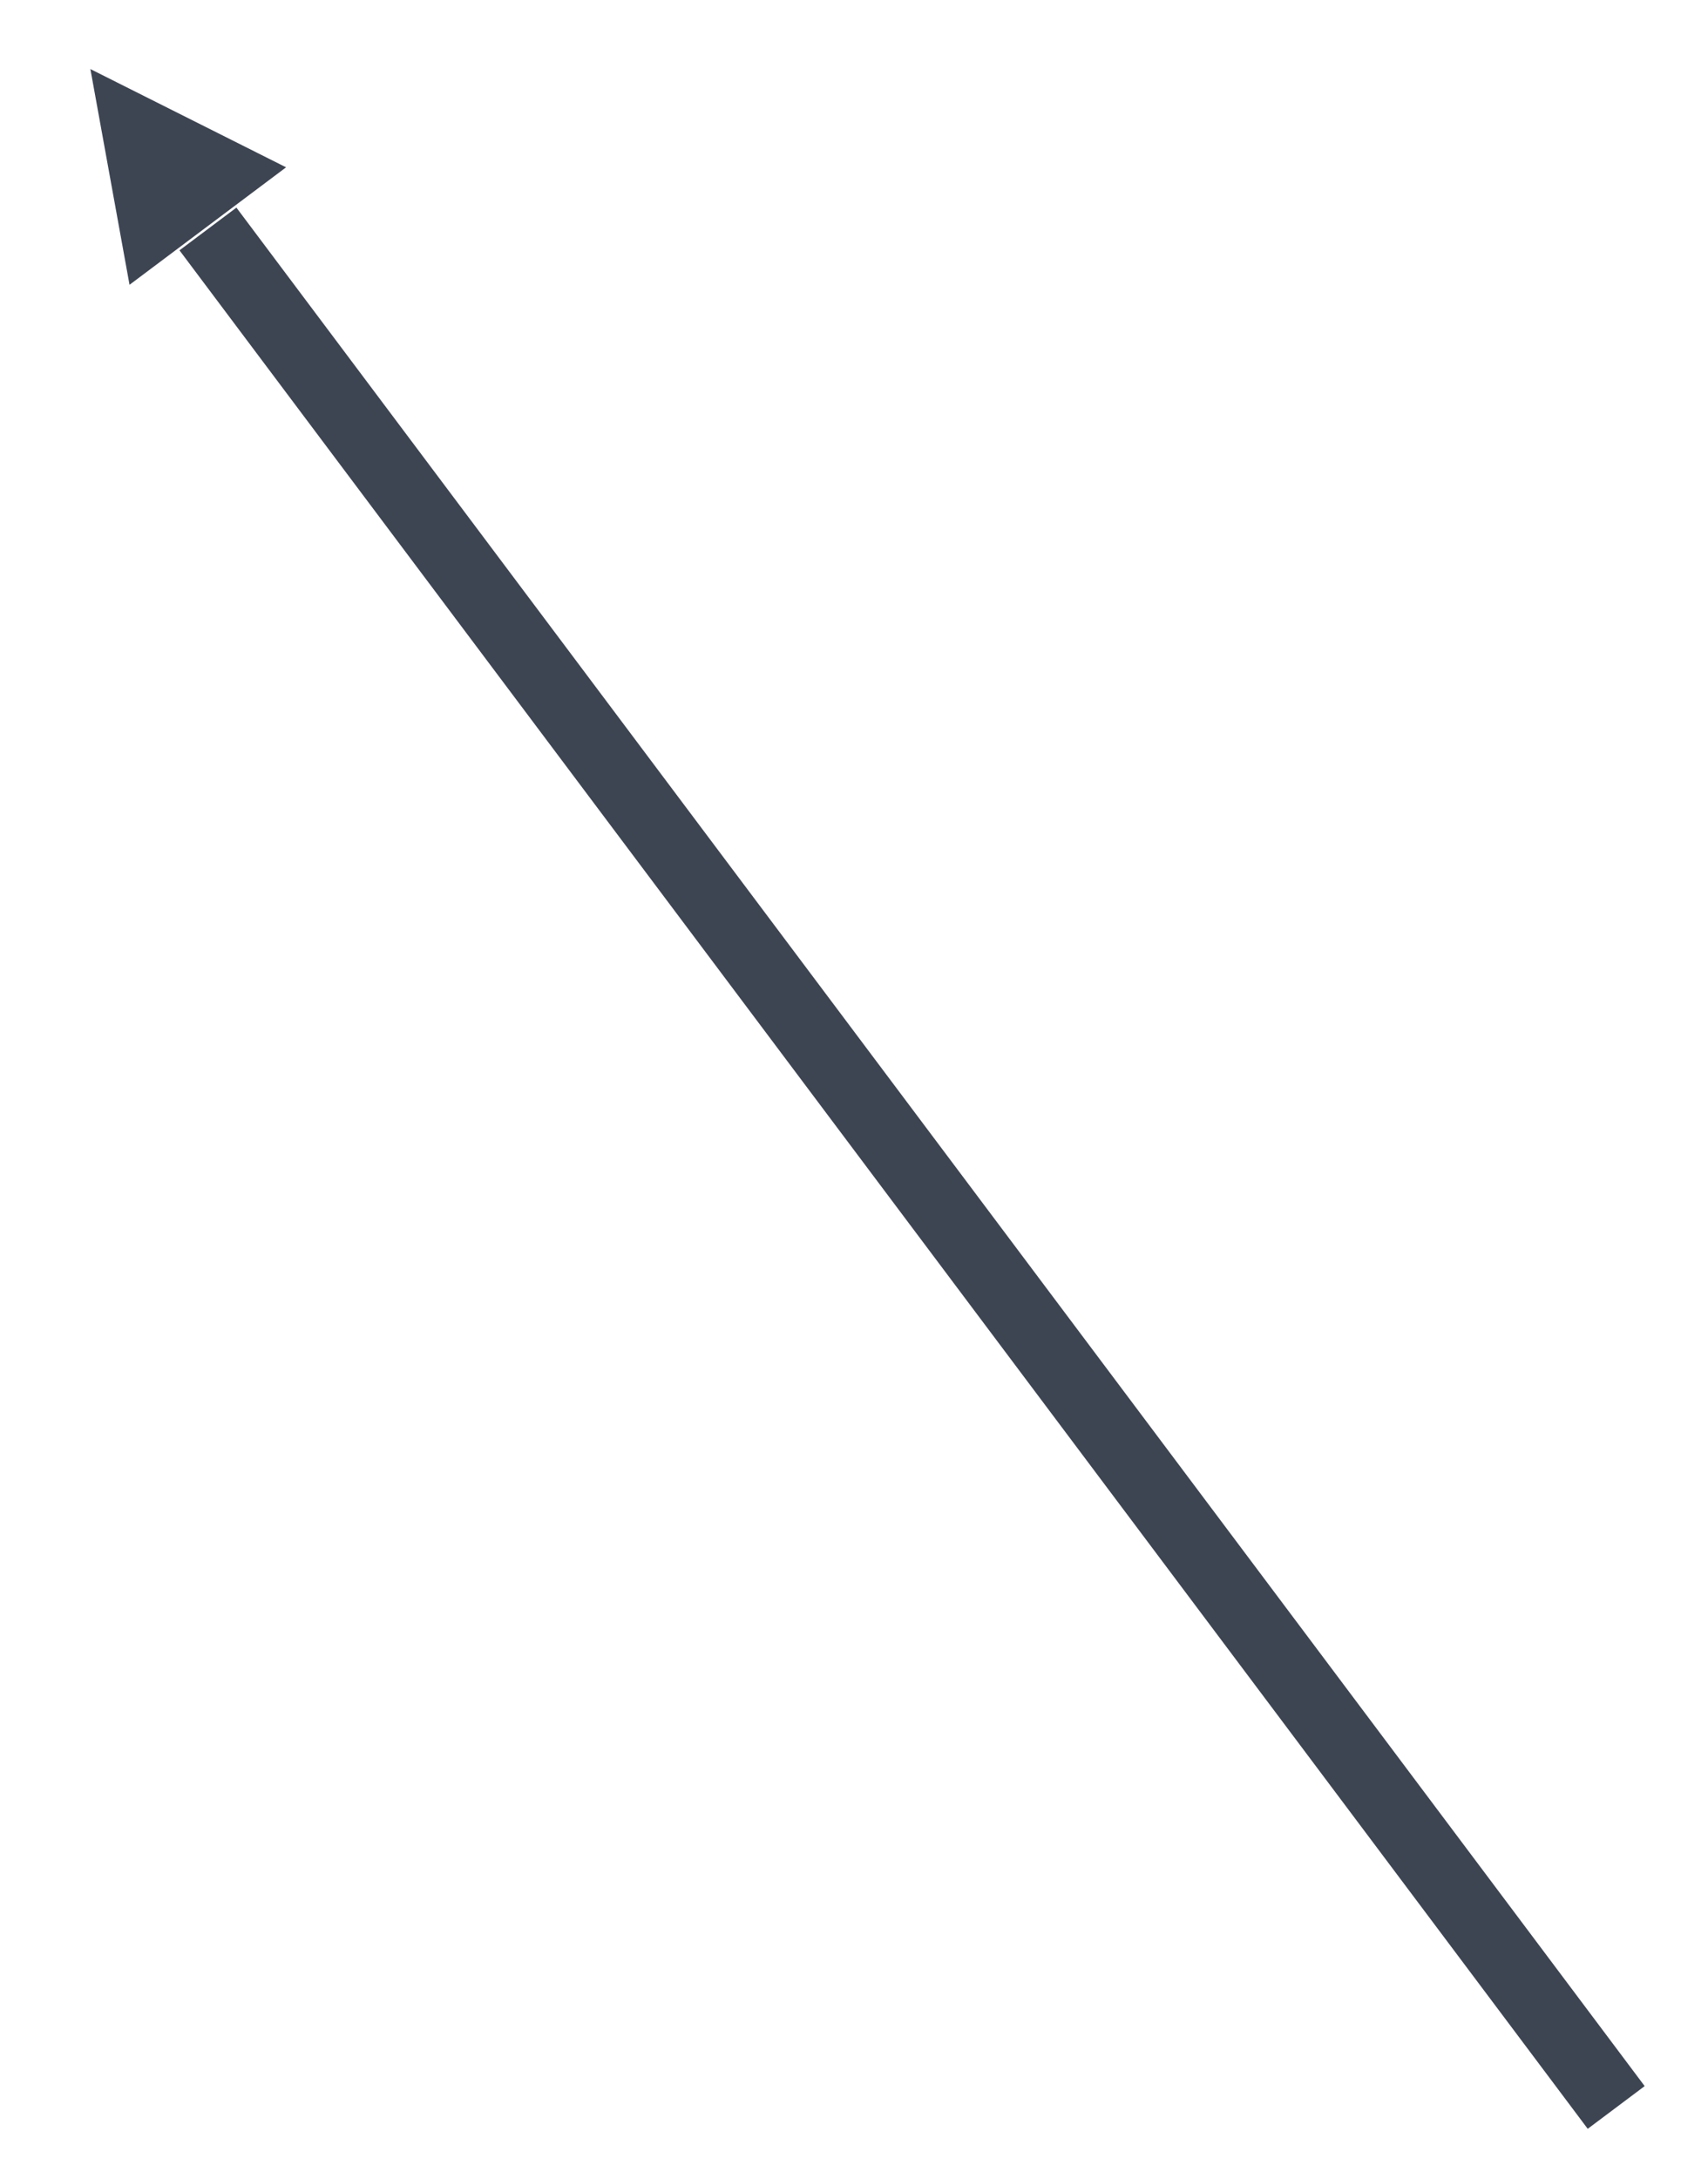 <?xml version="1.0" encoding="UTF-8" standalone="no"?><svg xmlns="http://www.w3.org/2000/svg" xmlns:xlink="http://www.w3.org/1999/xlink" clip-rule="evenodd" stroke-miterlimit="4.00" viewBox="0 0 240 306"><desc>SVG generated by Keynote</desc><defs></defs><g transform="matrix(1.00, 0.00, -0.00, -1.00, 0.0, 306.0)"><path d="M 0.0 0.0 L 324.8 0.0 L 329.8 0.0 " fill="none" stroke="#3D4553" stroke-width="10.00" transform="matrix(-0.60, 0.80, 0.80, 0.60, 227.1, 10.0)"></path><path d="M 18.2 266.0 L 12.7 296.3 L 40.2 282.5 Z M 18.2 266.0 " fill="#3D4553"></path></g></svg>